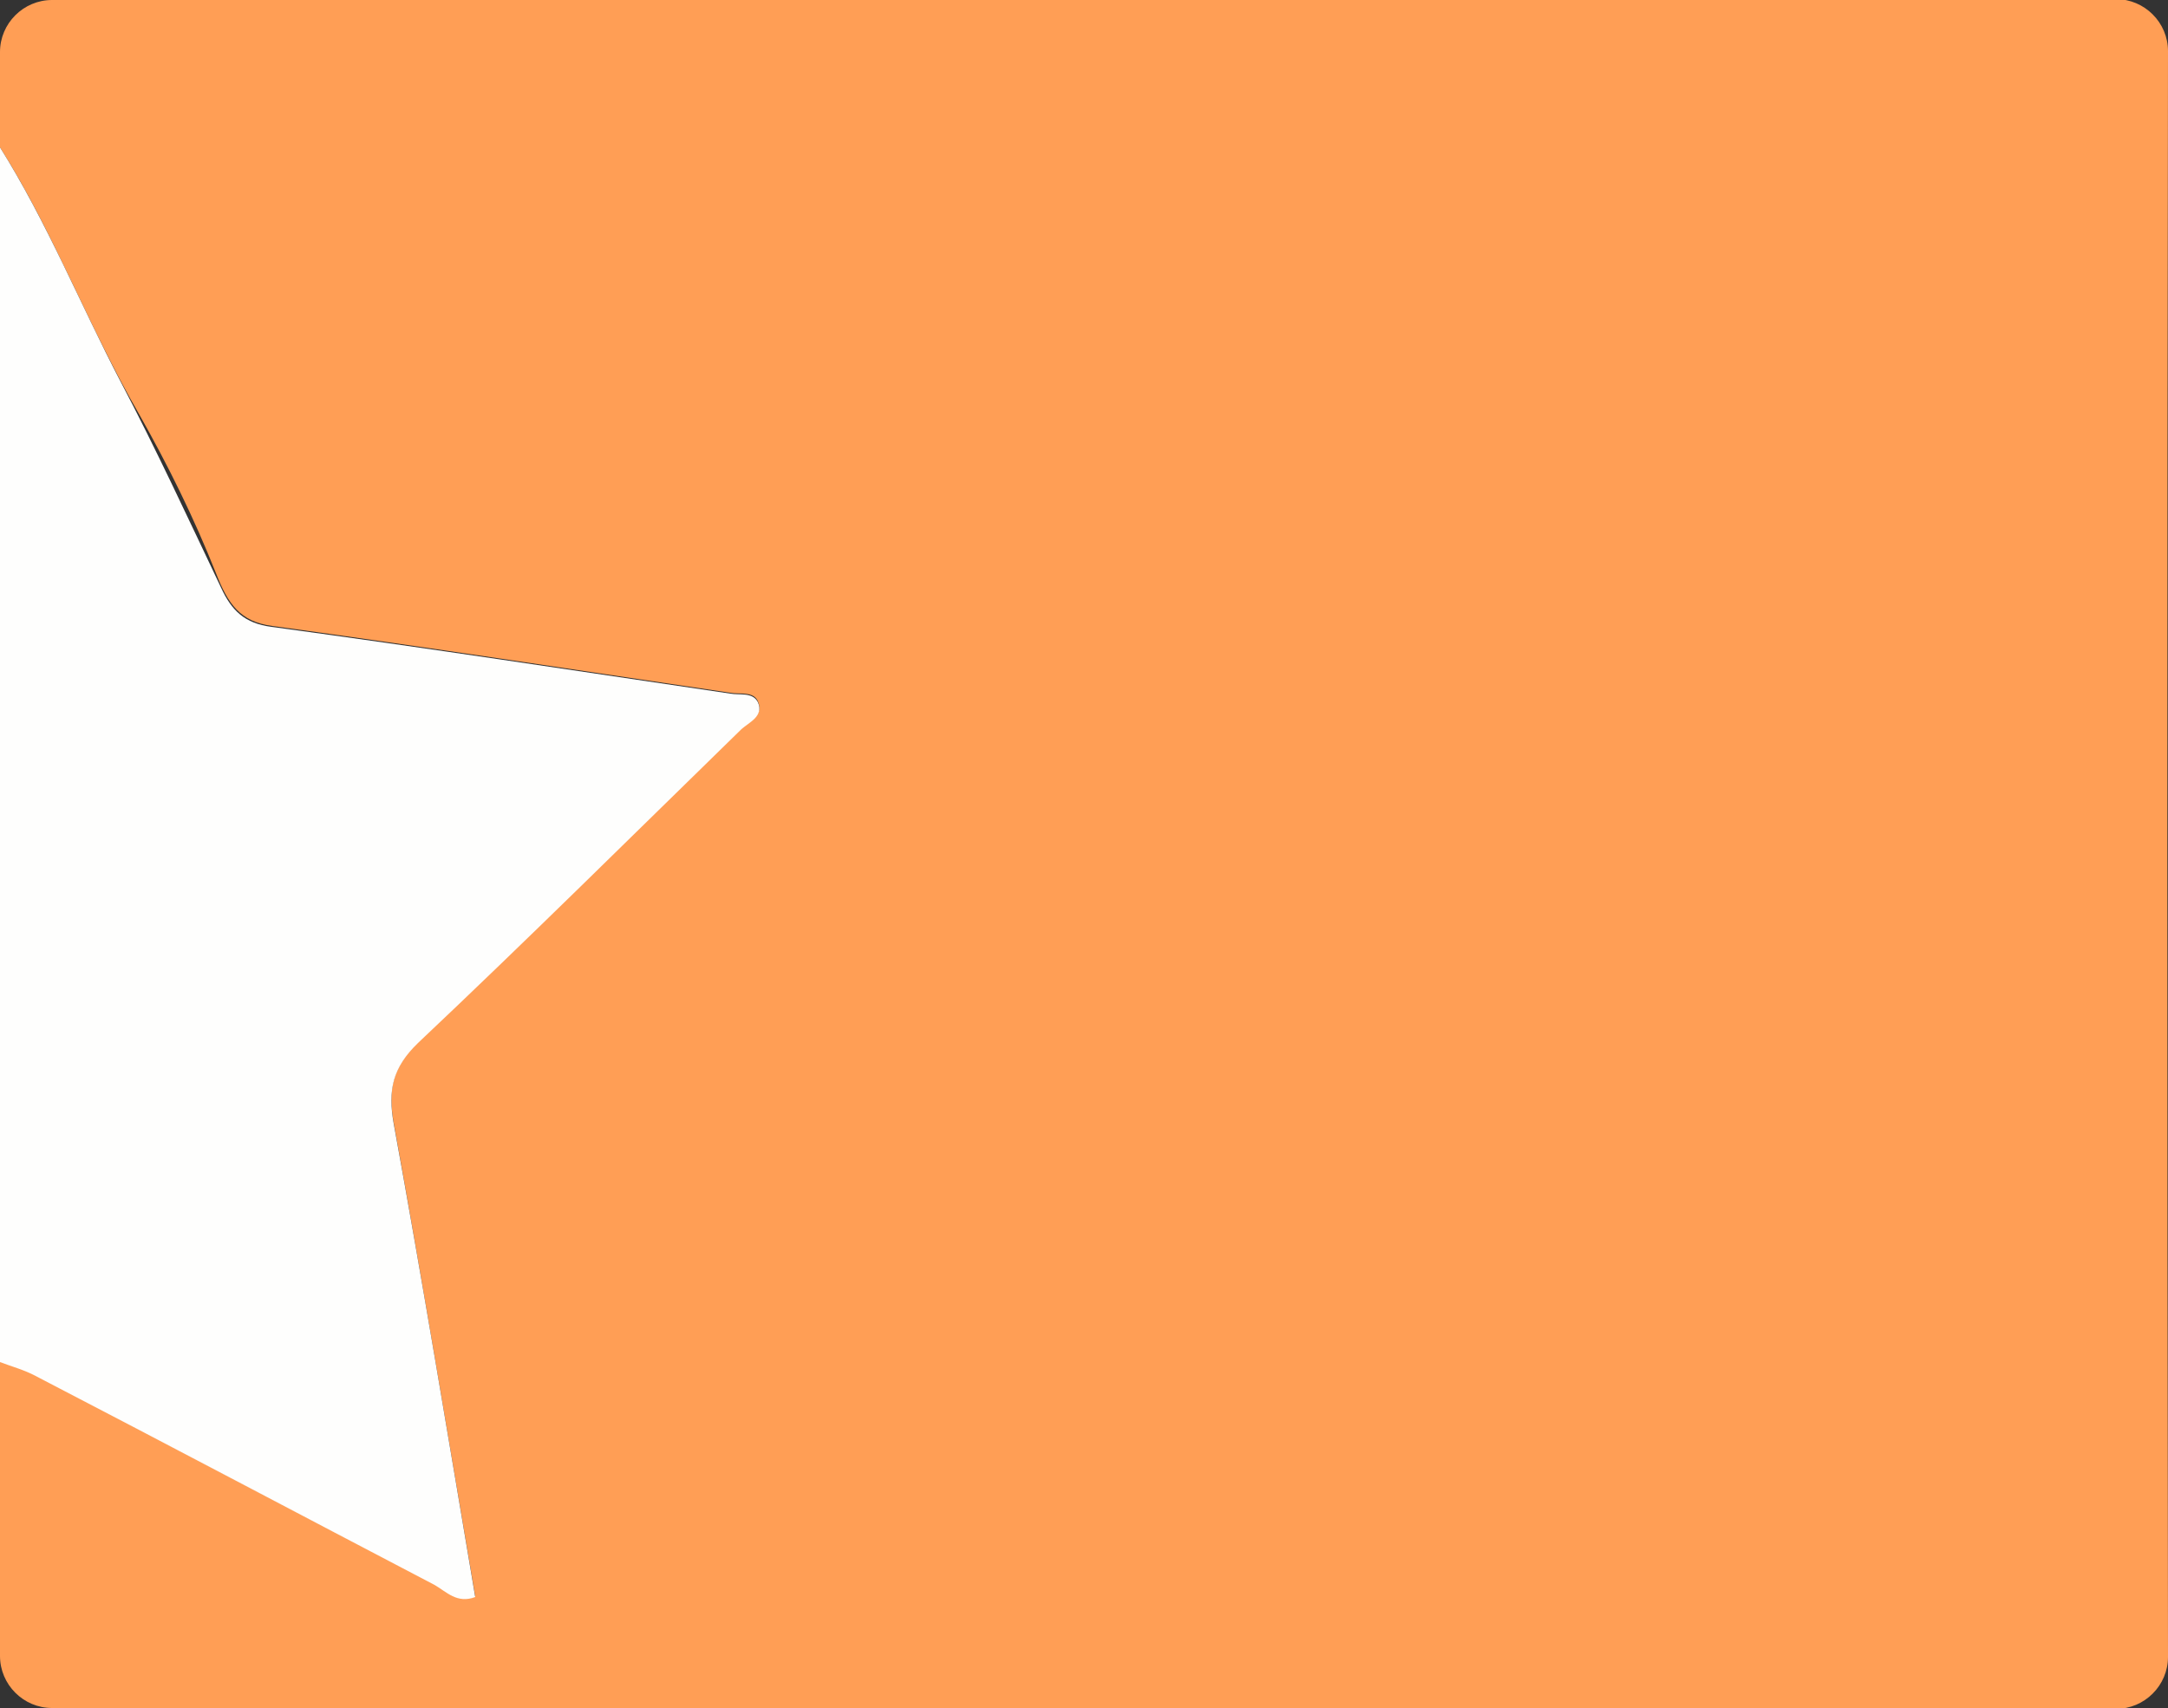 <?xml version="1.0" encoding="utf-8"?>
<!-- Generator: Adobe Illustrator 22.1.0, SVG Export Plug-In . SVG Version: 6.00 Build 0)  -->
<svg version="1.1" id="Layer_1" xmlns="http://www.w3.org/2000/svg" xmlns:xlink="http://www.w3.org/1999/xlink" x="0px" y="0px"
	 viewBox="0 0 250 197" enable-background="new 0 0 250 197" xml:space="preserve">
<rect x="0" y="0" width="250" height="197" fill="#333333" stroke="none"/>
<g>
	<path fill="#FF9E55" d="M0,17c0-5,0-3.4,0-8.4V6c0-3.3,2.7-6,6-6h2.1c0.6,0,0.4,0,1.1,0c80,0,154.8,0,234.8-0.1c3.3,0,6,2.7,6,6
		c-0.1,61.7-0.1,123.4,0,185.2c0,3.3-2.7,6-6,6C164.1,197,92,197,12,197c-0.8,0-3.4,0-6,0c-3.3,0-6-2.7-6-6v-2.3c0-12,0-19.7,0-31.7
		c1.4,0.5,2.8,0.9,4.1,1.6c15.3,8,30.6,16.1,46,24.1c1.4,0.7,2.6,2.1,4.7,1.4c-3.1-18.2-6.1-36.4-9.4-54.6c-0.7-3.9-0.1-6.5,2.8-9.3
		c12.5-11.9,24.9-24.1,37.3-36.2c0.9-0.8,2.6-1.5,1.9-3.1c-0.5-1.2-2.1-0.8-3.2-1c-17.6-2.6-35.2-5.3-52.8-7.7
		c-3.7-0.5-5.1-2.5-6.5-6.1c-2.5-6.3-5.5-12.4-8.9-18.4C10.2,37.7,6.2,26.8,0,17z"/>
	<path fill="#FEFEFD" d="M0,17c5.4,8.6,9.2,18,13.9,27c4.1,7.8,7.8,15.8,11.6,23.8c1.2,2.6,2.7,4.1,5.8,4.5
		C49,74.7,66.6,77.4,84.2,80c1.1,0.2,2.6-0.2,3.2,1c0.7,1.6-1,2.3-1.9,3.1c-12.4,12.1-24.7,24.3-37.3,36.2c-2.9,2.8-3.5,5.4-2.8,9.3
		c3.3,18.1,6.3,36.3,9.4,54.6c-2.1,0.8-3.3-0.6-4.7-1.4c-15.3-8-30.6-16.1-46-24.1c-1.3-0.7-2.8-1.1-4.1-1.6C0,110.3,0,63.7,0,17z"
		/>
</g>
</svg>
